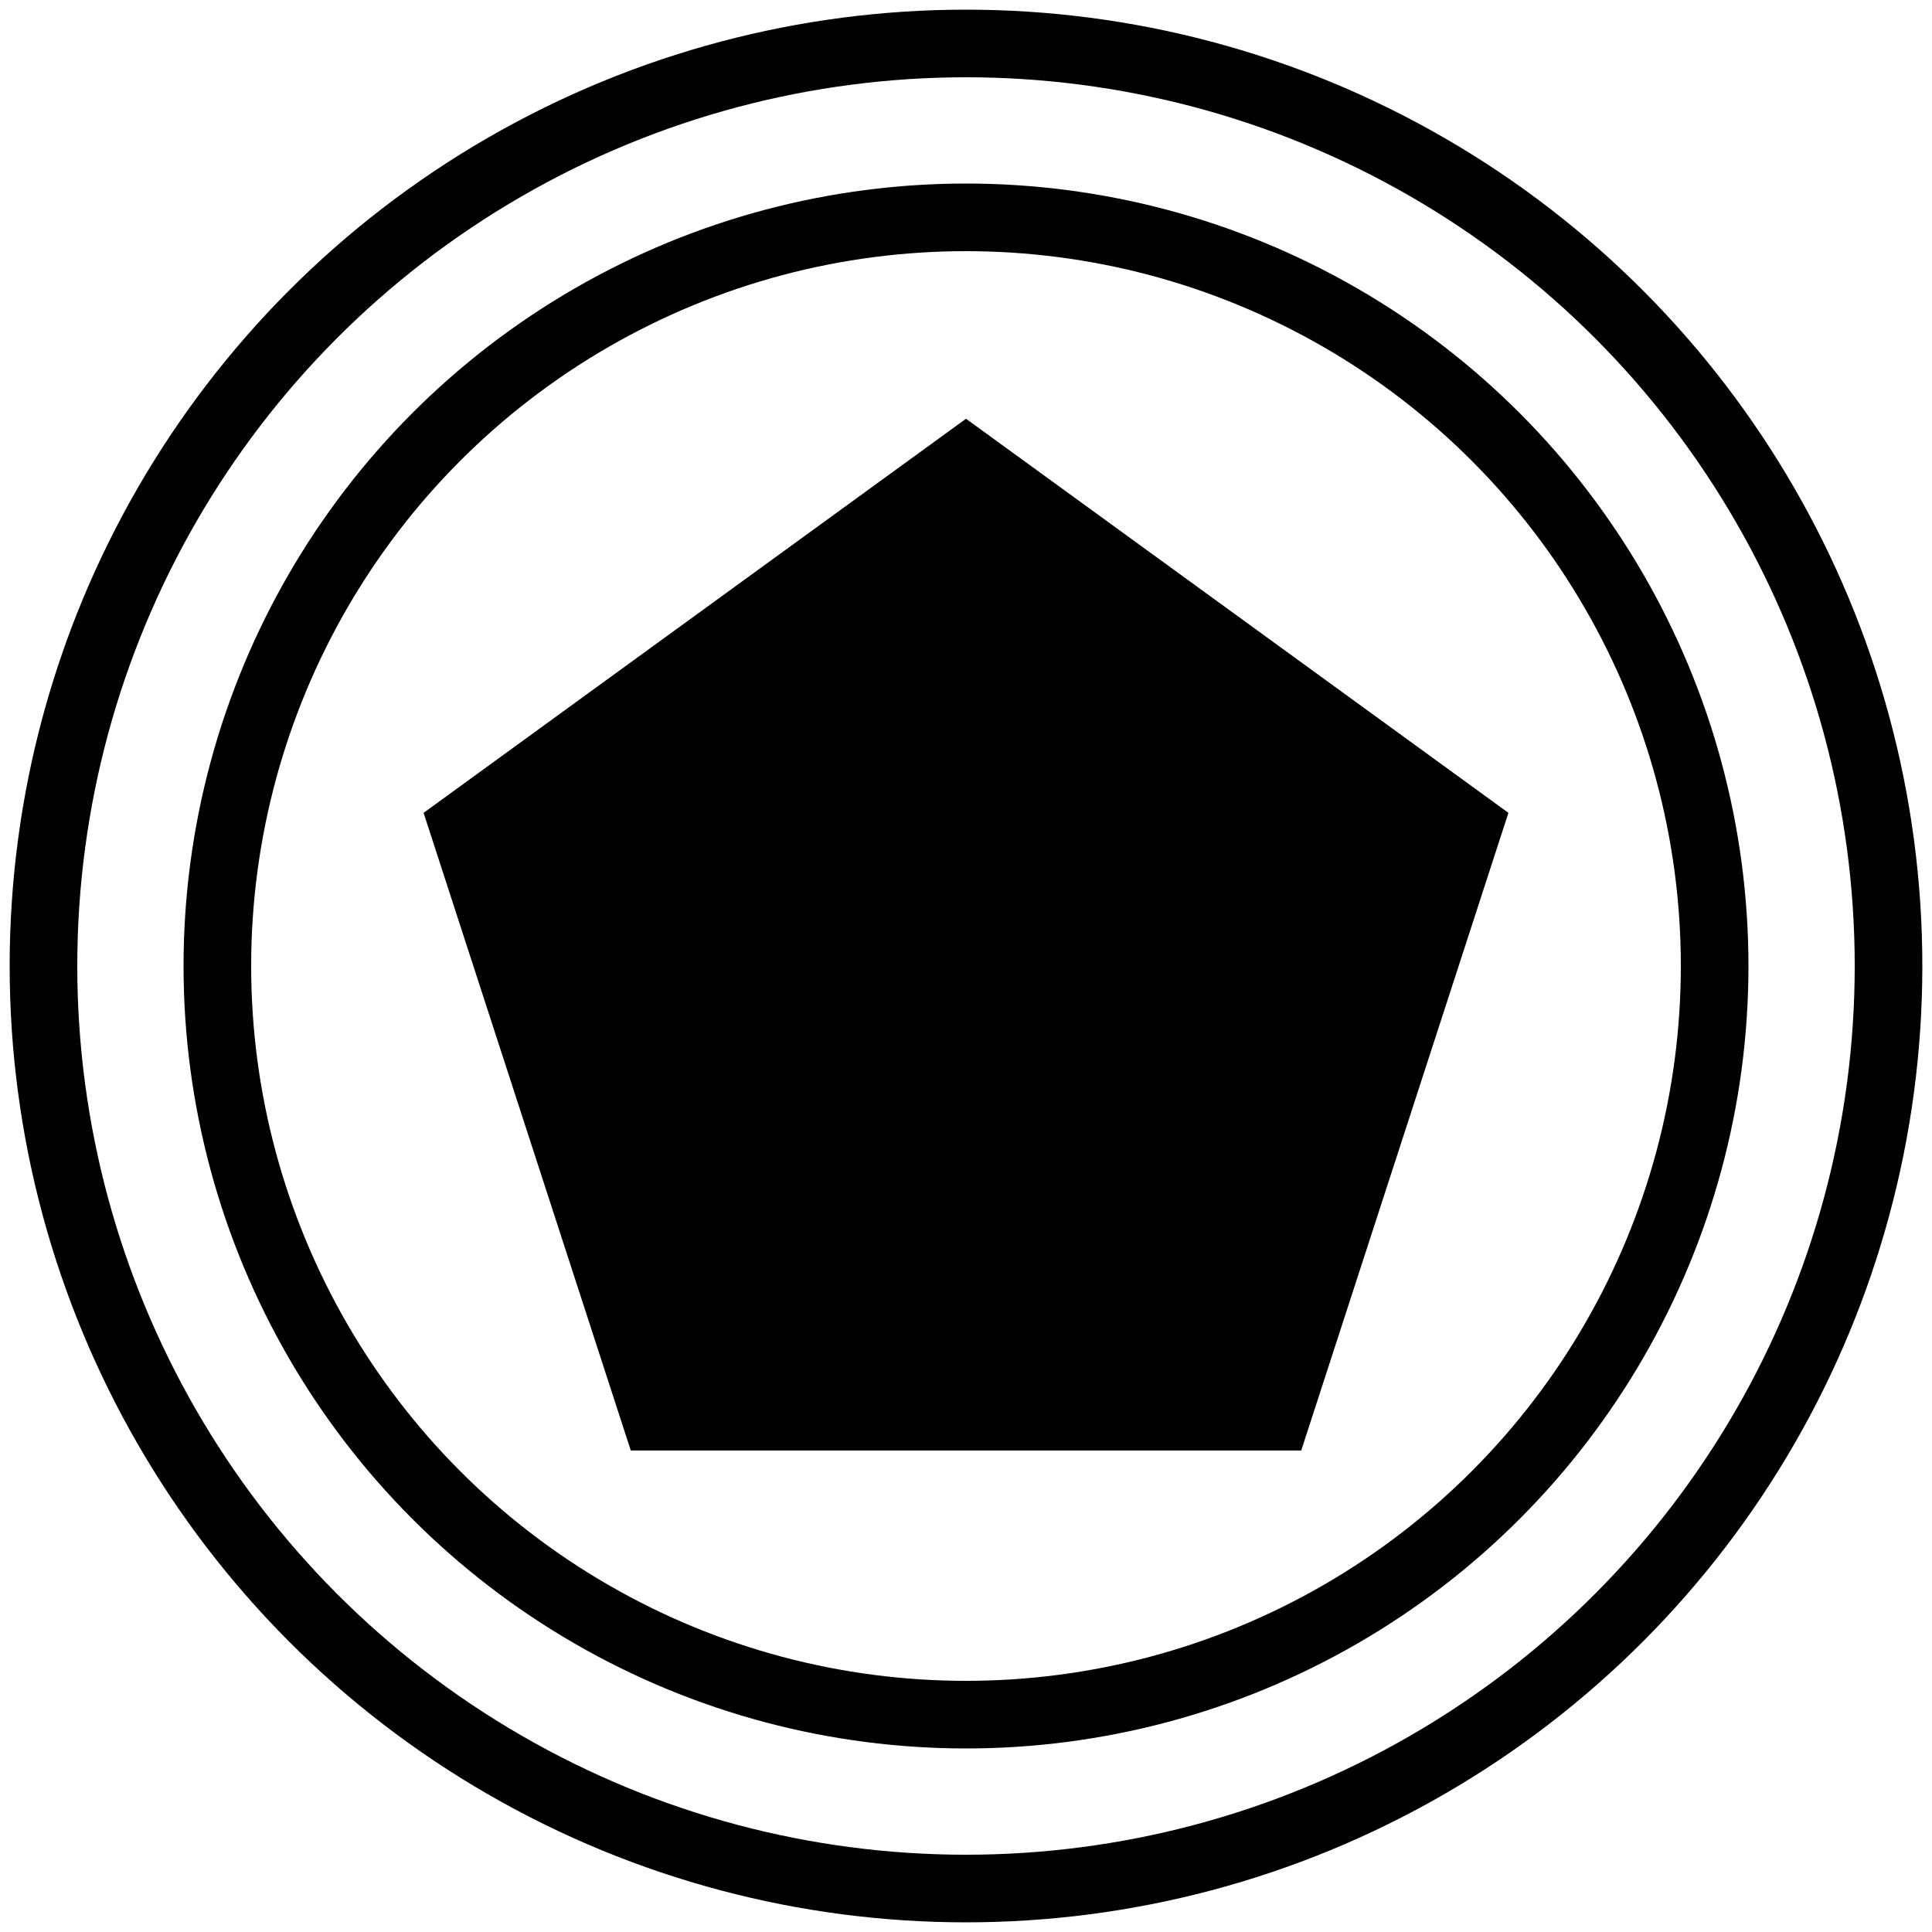 <?xml version="1.0" encoding="UTF-8" standalone="no"?>
<!-- Created with Inkscape (http://www.inkscape.org/) -->

<svg
   xmlns:dc="http://purl.org/dc/elements/1.1/"
   xmlns:cc="http://creativecommons.org/ns#"
   xmlns:rdf="http://www.w3.org/1999/02/22-rdf-syntax-ns#"
   xmlns:svg="http://www.w3.org/2000/svg"
   xmlns="http://www.w3.org/2000/svg"
   xmlns:sodipodi="http://sodipodi.sourceforge.net/DTD/sodipodi-0.dtd"
   xmlns:inkscape="http://www.inkscape.org/namespaces/inkscape"
   width="2000"
   height="2000"
   viewBox="0 0 2000 2000"
   id="svg2"
   version="1.1"
   inkscape:version="0.91 r13725"
   sodipodi:docname="11-multiple-intermediate-event.svg">
  <defs
     id="defs4" />
  <sodipodi:namedview
     id="base"
     pagecolor="#ffffff"
     bordercolor="#666666"
     borderopacity="1.0"
     inkscape:pageopacity="0.0"
     inkscape:pageshadow="2"
     inkscape:zoom="0.4345"
     inkscape:cx="429.54408"
     inkscape:cy="1000"
     inkscape:document-units="px"
     inkscape:current-layer="layer1"
     showgrid="true"
     units="px"
     showguides="false"
     inkscape:window-width="1878"
     inkscape:window-height="1035"
     inkscape:window-x="42"
     inkscape:window-y="0"
     inkscape:window-maximized="0">
    <inkscape:grid
       type="xygrid"
       id="grid4008"
       empspacing="20"
       dotted="false" />
  </sodipodi:namedview>
  <g
     inkscape:label="Ebene 1"
     inkscape:groupmode="layer"
     id="layer1"
     transform="translate(0,947.638)">
    <circle
       style="opacity:1;fill:none;fill-opacity:1;stroke:#000000;stroke-width:70;stroke-linecap:round;stroke-miterlimit:4;stroke-dasharray:none;stroke-opacity:1"
       id="path4136"
       cx="1000"
       cy="52.362"
       r="955" />
    <circle
       r="775"
       cy="52.362"
       cx="1000"
       id="circle4136"
       style="opacity:1;fill:none;fill-opacity:1;stroke:#000000;stroke-width:70;stroke-linecap:round;stroke-miterlimit:4;stroke-dasharray:none;stroke-opacity:1" />
    <path
       inkscape:transform-center-x="-9.0155395e-05"
       inkscape:transform-center-y="-56.379077"
       transform="matrix(0,1.845,-1.845,0,1650.117,-2137.746)"
       d="m 880,352.362 221.115,-304.338 357.771,116.247 0,376.183 -357.771,116.247 z"
       inkscape:randomized="0"
       inkscape:rounded="0"
       inkscape:flatsided="true"
       sodipodi:arg2="3.7699112"
       sodipodi:arg1="3.1415927"
       sodipodi:r2="258.88544"
       sodipodi:r1="320"
       sodipodi:cy="352.36215"
       sodipodi:cx="1200"
       sodipodi:sides="5"
       id="path4137"
       style="opacity:1;fill:#000000;fill-opacity:1;stroke:none;stroke-width:0.542;stroke-linecap:round;stroke-miterlimit:4;stroke-dasharray:none;stroke-opacity:1"
       sodipodi:type="star" />
  </g>
</svg>
